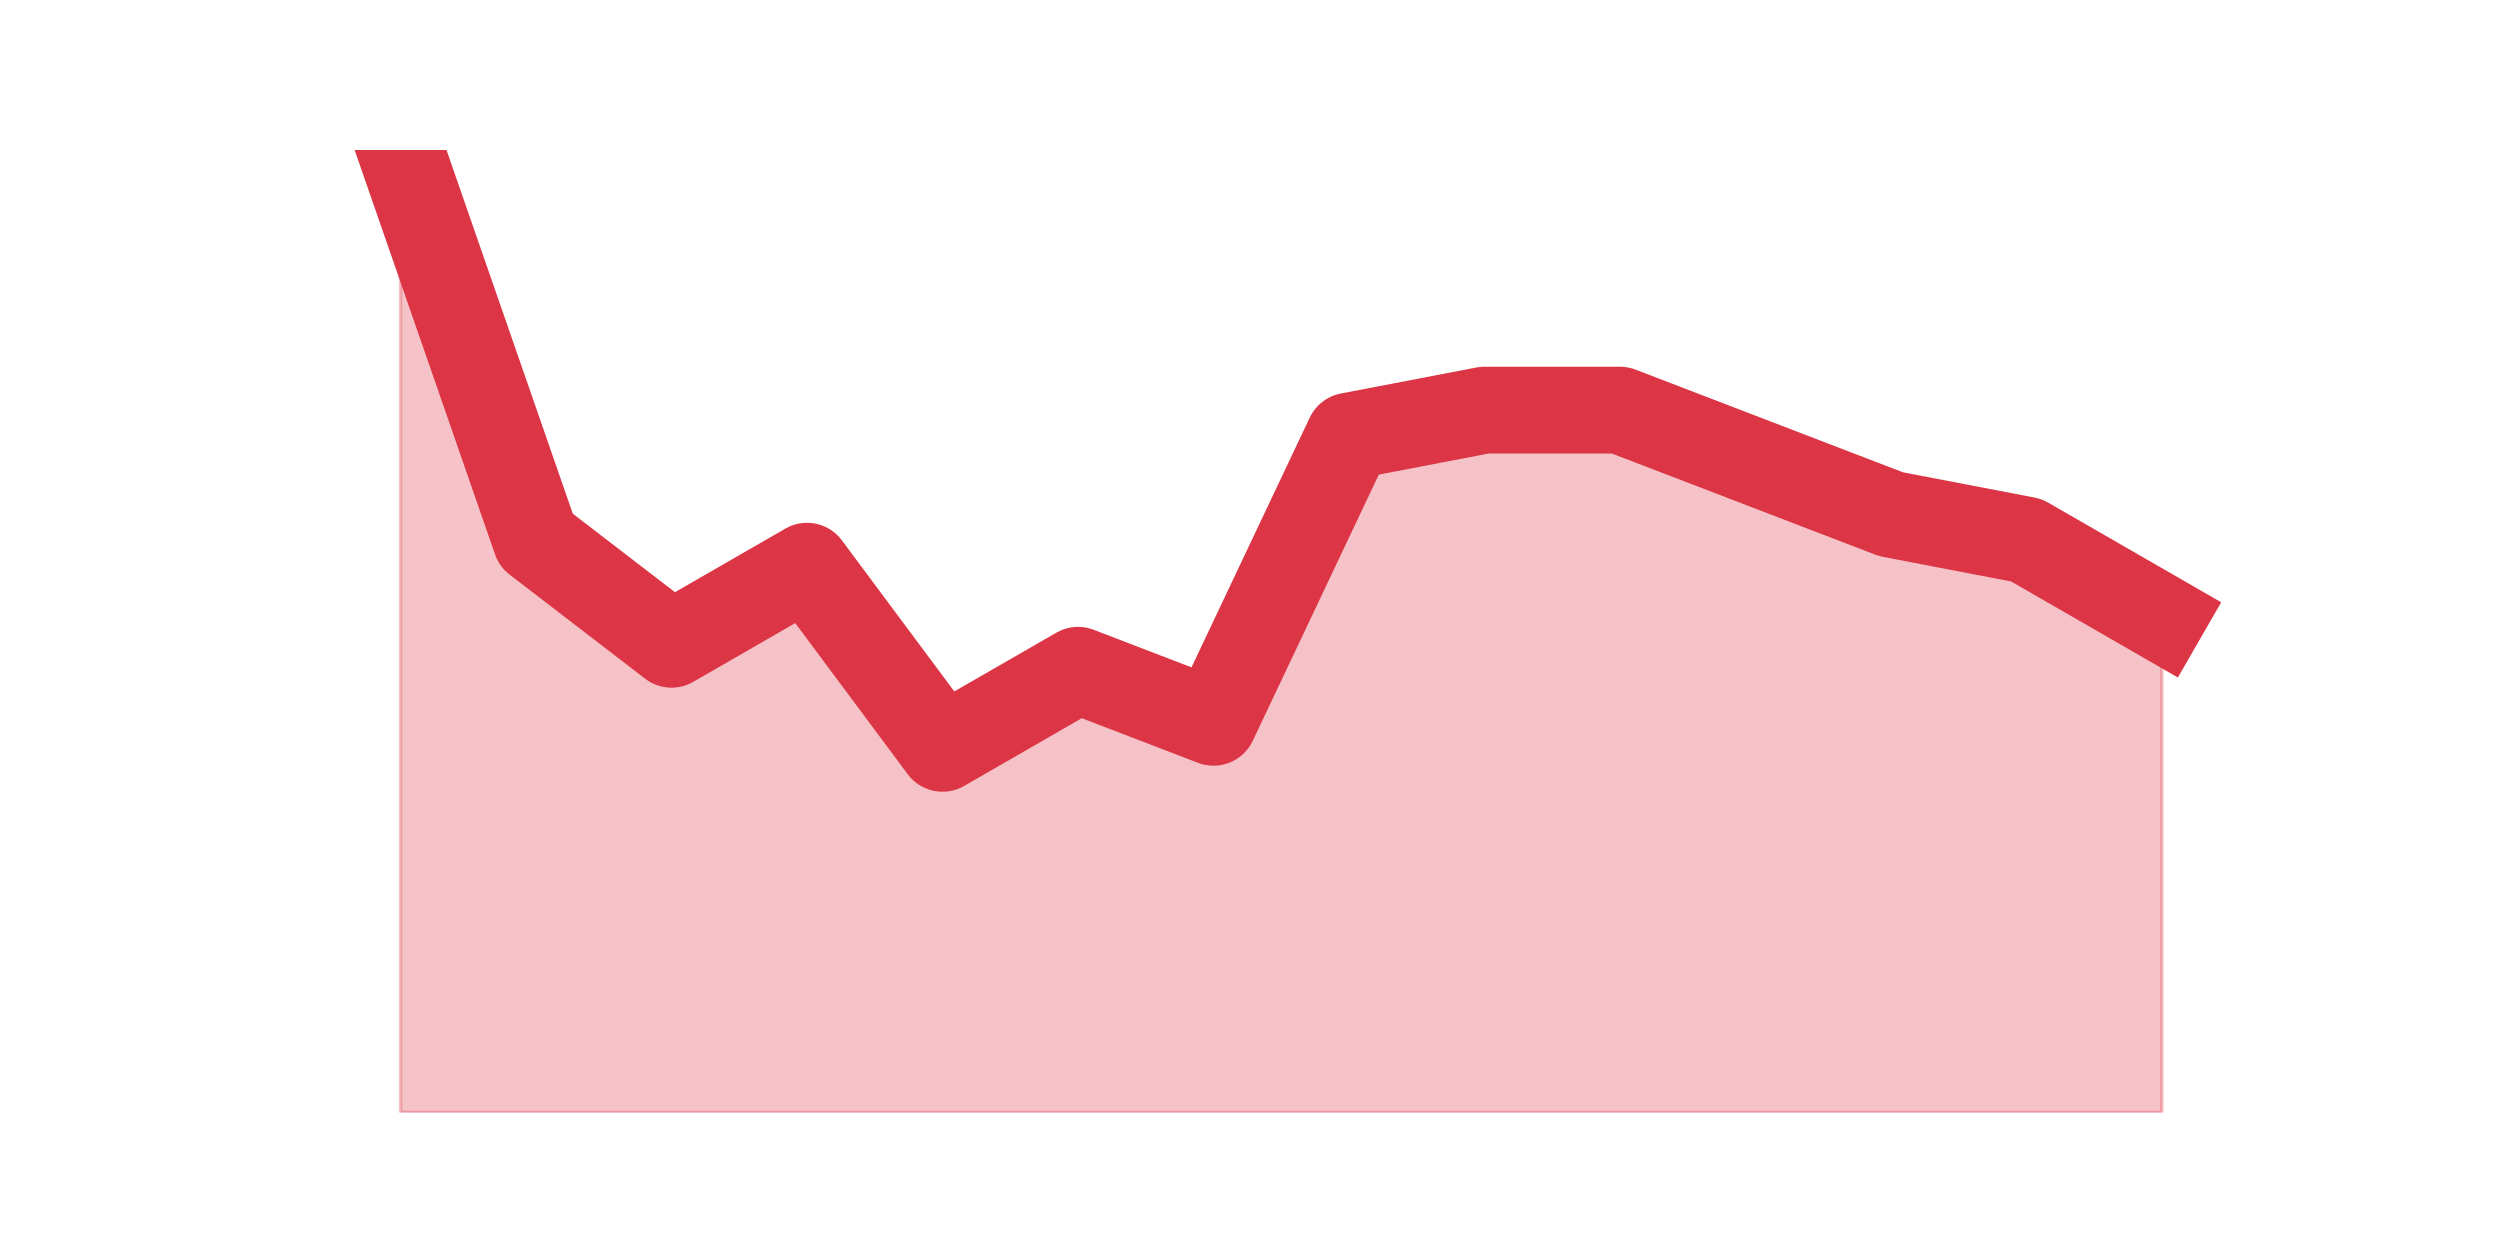 <?xml version="1.0" encoding="utf-8" standalone="no"?>
<!DOCTYPE svg PUBLIC "-//W3C//DTD SVG 1.1//EN"
  "http://www.w3.org/Graphics/SVG/1.1/DTD/svg11.dtd">
<svg height="360pt" version="1.1" viewBox="0 0 720 360" width="720pt" xmlns="http://www.w3.org/2000/svg" xmlns:xlink="http://www.w3.org/1999/xlink">
 <defs>
  <style type="text/css">*{stroke-linecap:butt;stroke-linejoin:round;}</style>
 </defs>
 <g id="figure_1">
  <g id="patch_1">
   <path d="M 0 360 
L 720 360 
L 720 0 
L 0 0 
z
" style="fill:none;"/>
  </g>
  <g id="axes_1">
   <g id="matplotlib.axis_1"/>
   <g id="matplotlib.axis_2"/>
   <g id="PolyCollection_1">
    <defs>
     <path d="M 115.364 -316.8 
L 115.364 -39.6 
L 154.385 -39.6 
L 193.406 -39.6 
L 232.427 -39.6 
L 271.448 -39.6 
L 310.469 -39.6 
L 349.49 -39.6 
L 388.51 -39.6 
L 427.531 -39.6 
L 466.552 -39.6 
L 505.573 -39.6 
L 544.594 -39.6 
L 583.615 -39.6 
L 622.636 -39.6 
L 622.636 -181.946 
L 622.636 -181.946 
L 583.615 -204.422 
L 544.594 -211.914 
L 505.573 -226.897 
L 466.552 -241.881 
L 427.531 -241.881 
L 388.51 -234.389 
L 349.49 -151.978 
L 310.469 -166.962 
L 271.448 -144.486 
L 232.427 -196.93 
L 193.406 -174.454 
L 154.385 -204.422 
L 115.364 -316.8 
z
" id="m80faf2fa96" style="stroke:#dc3545;stroke-opacity:0.3;"/>
    </defs>
    <g clip-path="url(#p95d8c4ec3f)">
     <use style="fill:#dc3545;fill-opacity:0.3;stroke:#dc3545;stroke-opacity:0.3;" x="0" xlink:href="#m80faf2fa96" y="360"/>
    </g>
   </g>
   <g id="line2d_1">
    <path clip-path="url(#p95d8c4ec3f)" d="M 115.364 43.2 
L 154.385 155.578 
L 193.406 185.546 
L 232.427 163.07 
L 271.448 215.514 
L 310.469 193.038 
L 349.49 208.022 
L 388.51 125.611 
L 427.531 118.119 
L 466.552 118.119 
L 505.573 133.103 
L 544.594 148.086 
L 583.615 155.578 
L 622.636 178.054 
" style="fill:none;stroke:#dc3545;stroke-linecap:square;stroke-width:25;"/>
   </g>
  </g>
 </g>
 <defs>
  <clipPath id="p95d8c4ec3f">
   <rect height="277.2" width="558" x="90" y="43.2"/>
  </clipPath>
 </defs>
</svg>

